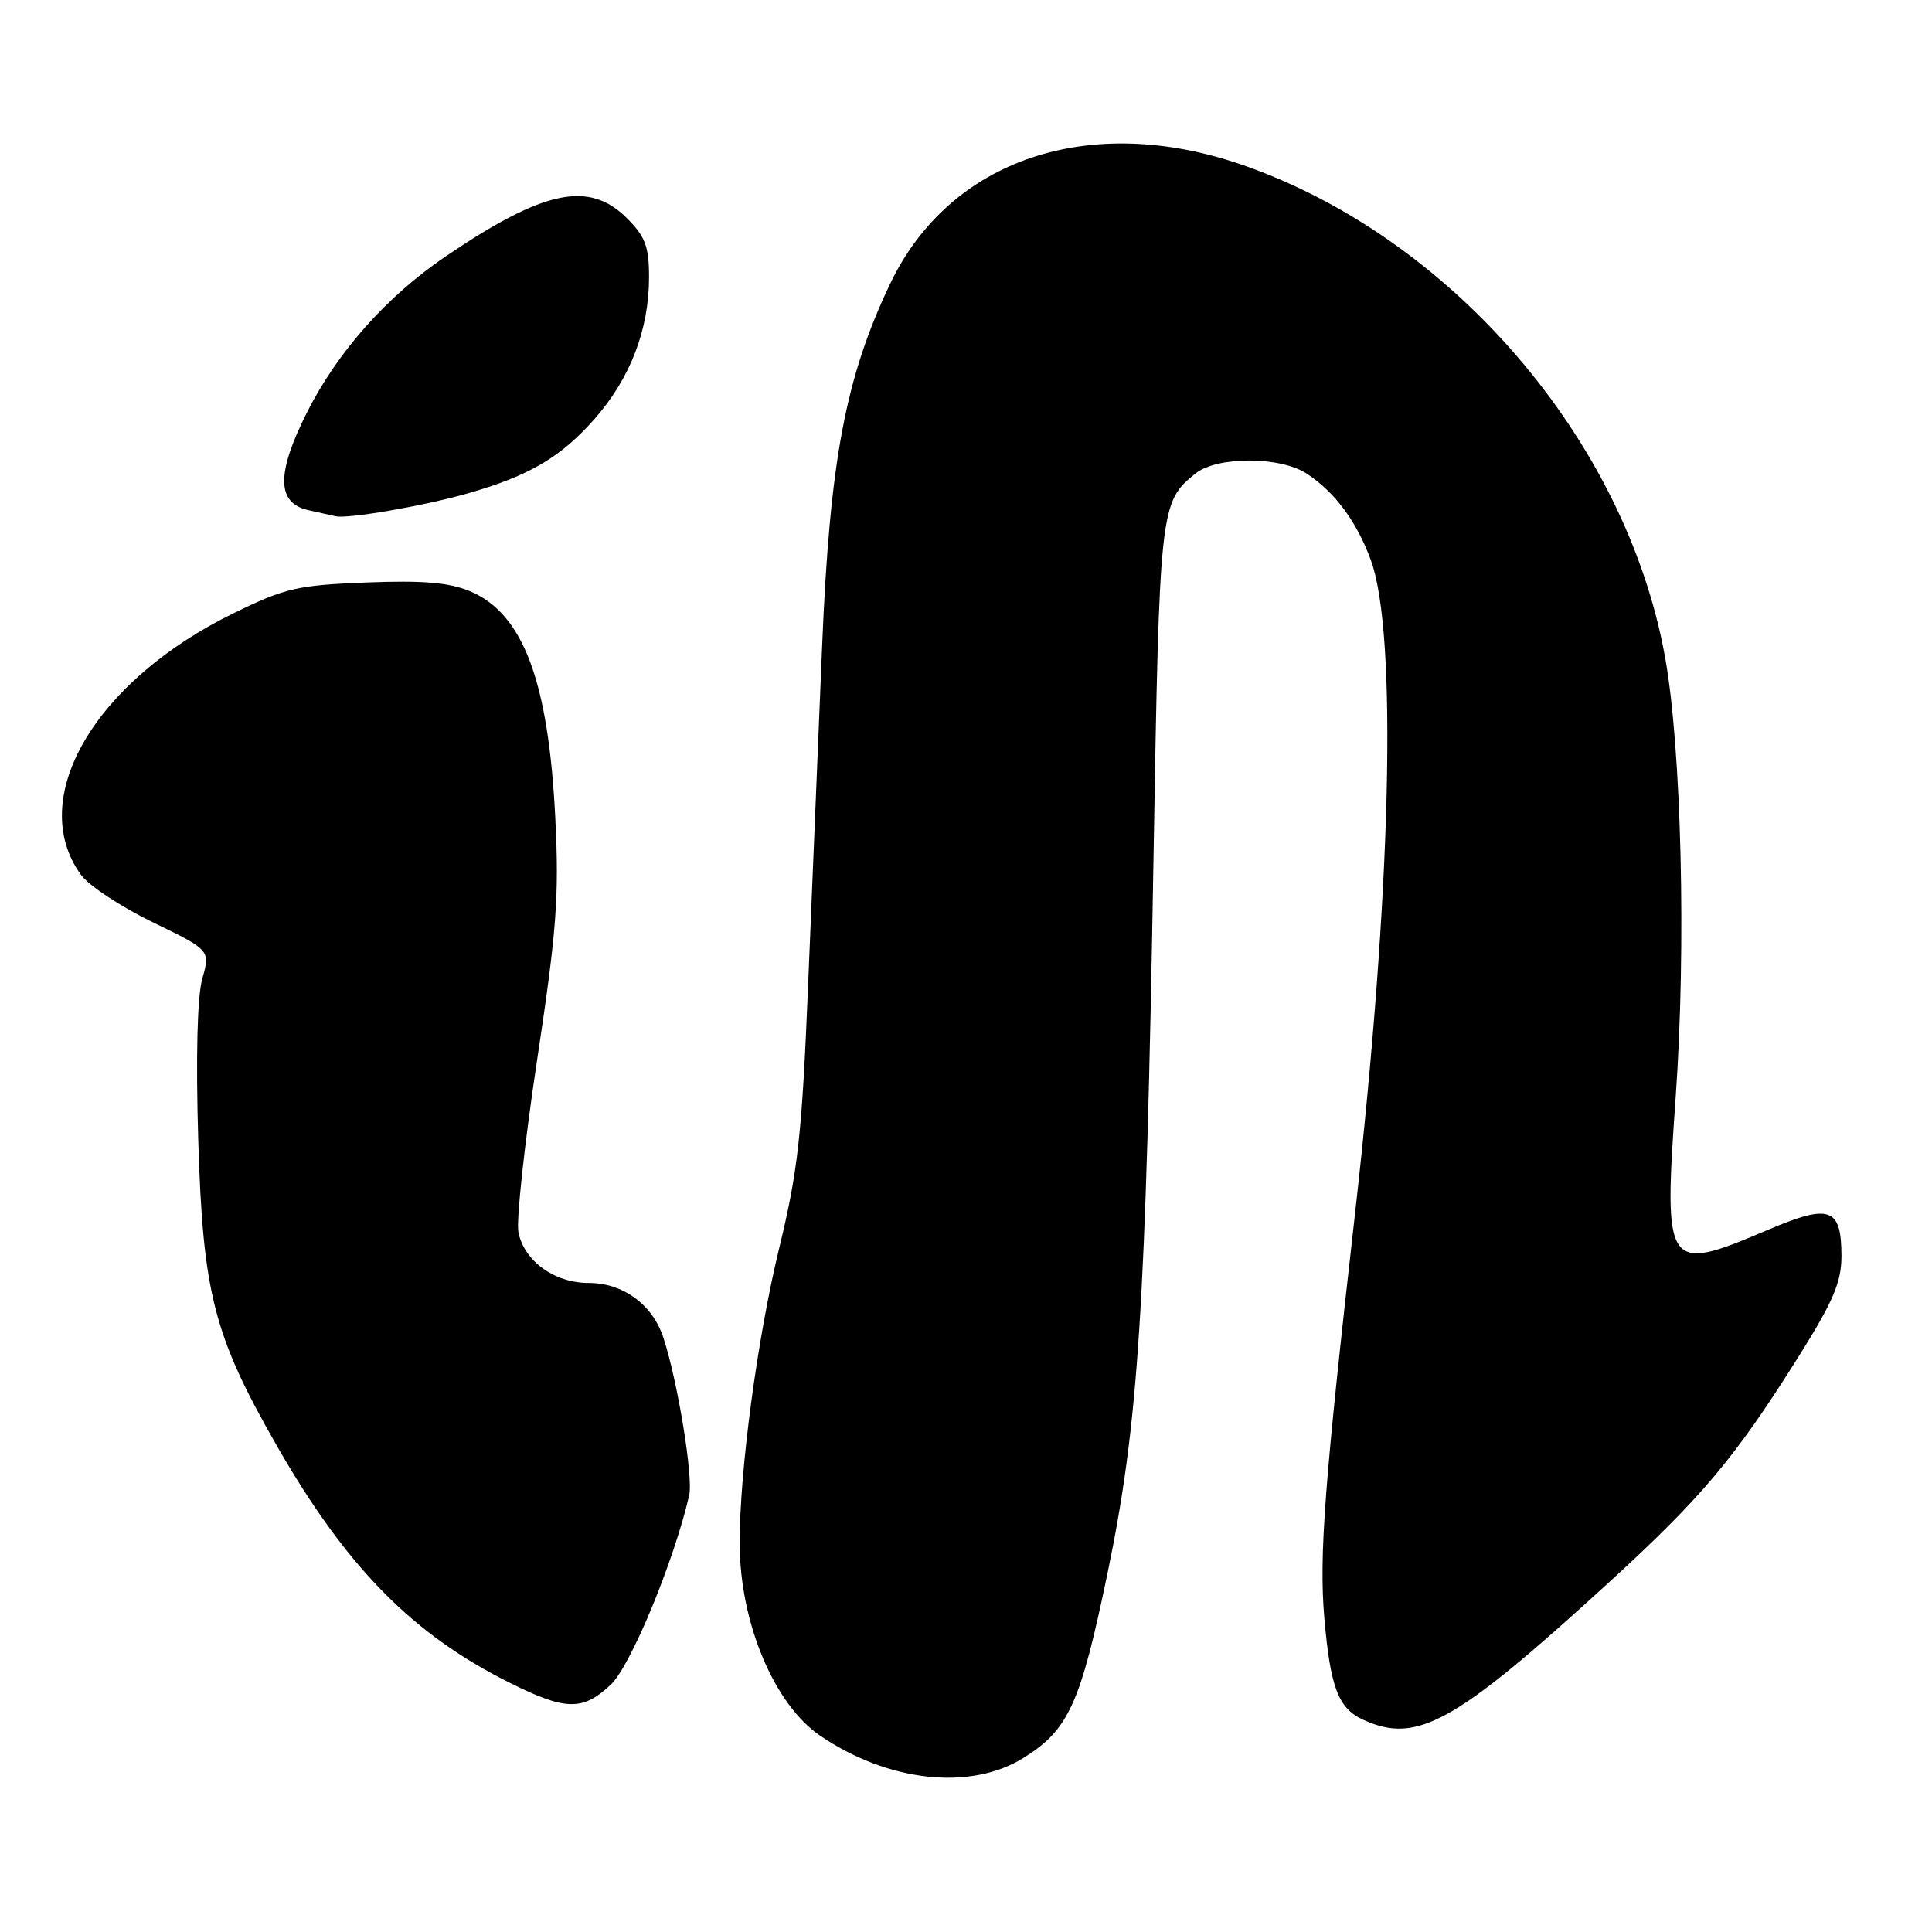 <?xml version="1.0" encoding="UTF-8" standalone="no"?>
<!DOCTYPE svg PUBLIC "-//W3C//DTD SVG 1.1//EN" "http://www.w3.org/Graphics/SVG/1.1/DTD/svg11.dtd" >
<svg xmlns="http://www.w3.org/2000/svg" xmlns:xlink="http://www.w3.org/1999/xlink" version="1.1" viewBox="0 0 256 256">
 <g >
 <path fill="currentColor"
d=" M 135.55 232.97 C 141.59 229.24 143.14 225.84 146.73 208.57 C 150.86 188.66 151.83 173.60 152.85 113.50 C 153.63 67.20 153.71 66.55 158.37 62.77 C 161.25 60.43 169.63 60.44 173.18 62.78 C 176.89 65.22 179.76 69.10 181.63 74.18 C 185.20 83.86 184.37 118.27 179.54 160.88 C 175.49 196.58 174.77 206.12 175.48 214.38 C 176.28 223.62 177.33 226.38 180.66 227.89 C 187.77 231.13 192.76 228.35 213.00 209.85 C 225.50 198.43 229.89 193.20 238.42 179.60 C 242.91 172.44 244.00 169.87 244.00 166.47 C 244.00 159.99 242.50 159.45 234.19 162.99 C 220.69 168.73 220.41 168.32 222.04 145.30 C 223.45 125.47 222.80 98.95 220.61 86.97 C 215.40 58.31 192.38 31.52 164.71 21.88 C 144.42 14.82 125.84 21.07 117.95 37.60 C 112.03 50.00 109.95 61.08 108.94 85.50 C 108.44 97.60 107.60 117.85 107.08 130.50 C 106.26 150.45 105.75 155.09 103.22 165.50 C 100.34 177.38 97.99 194.98 98.01 204.55 C 98.04 214.98 102.55 225.78 108.62 229.95 C 117.60 236.09 128.51 237.32 135.55 232.97 Z  M 80.91 223.25 C 83.55 220.78 89.25 207.04 91.32 198.15 C 91.88 195.75 89.81 183.10 87.91 177.27 C 86.47 172.86 82.57 170.00 78.00 170.00 C 73.46 170.00 69.45 167.10 68.69 163.27 C 68.39 161.75 69.50 151.50 71.16 140.50 C 73.76 123.32 74.10 118.79 73.58 108.41 C 72.68 90.24 69.31 81.28 62.26 78.33 C 59.49 77.18 56.03 76.89 48.53 77.18 C 39.43 77.54 37.80 77.91 31.00 81.23 C 12.53 90.24 3.43 105.82 10.72 115.91 C 11.75 117.34 16.03 120.16 20.23 122.20 C 27.87 125.90 27.87 125.90 26.80 129.70 C 26.14 132.08 25.94 140.04 26.27 151.06 C 26.88 171.37 28.33 176.98 36.67 191.55 C 45.86 207.60 54.61 216.52 67.47 222.94 C 74.95 226.68 77.18 226.73 80.91 223.25 Z  M 61.97 65.38 C 70.13 63.05 74.31 60.59 78.80 55.49 C 83.51 50.14 86.00 43.66 86.00 36.74 C 86.00 32.66 85.51 31.36 83.08 28.92 C 78.04 23.89 72.06 25.15 59.00 34.01 C 51.24 39.28 44.72 46.62 40.67 54.66 C 36.59 62.77 36.65 66.67 40.87 67.60 C 42.32 67.92 43.93 68.28 44.45 68.40 C 46.04 68.79 56.16 67.04 61.97 65.38 Z "/>
</g>
</svg>